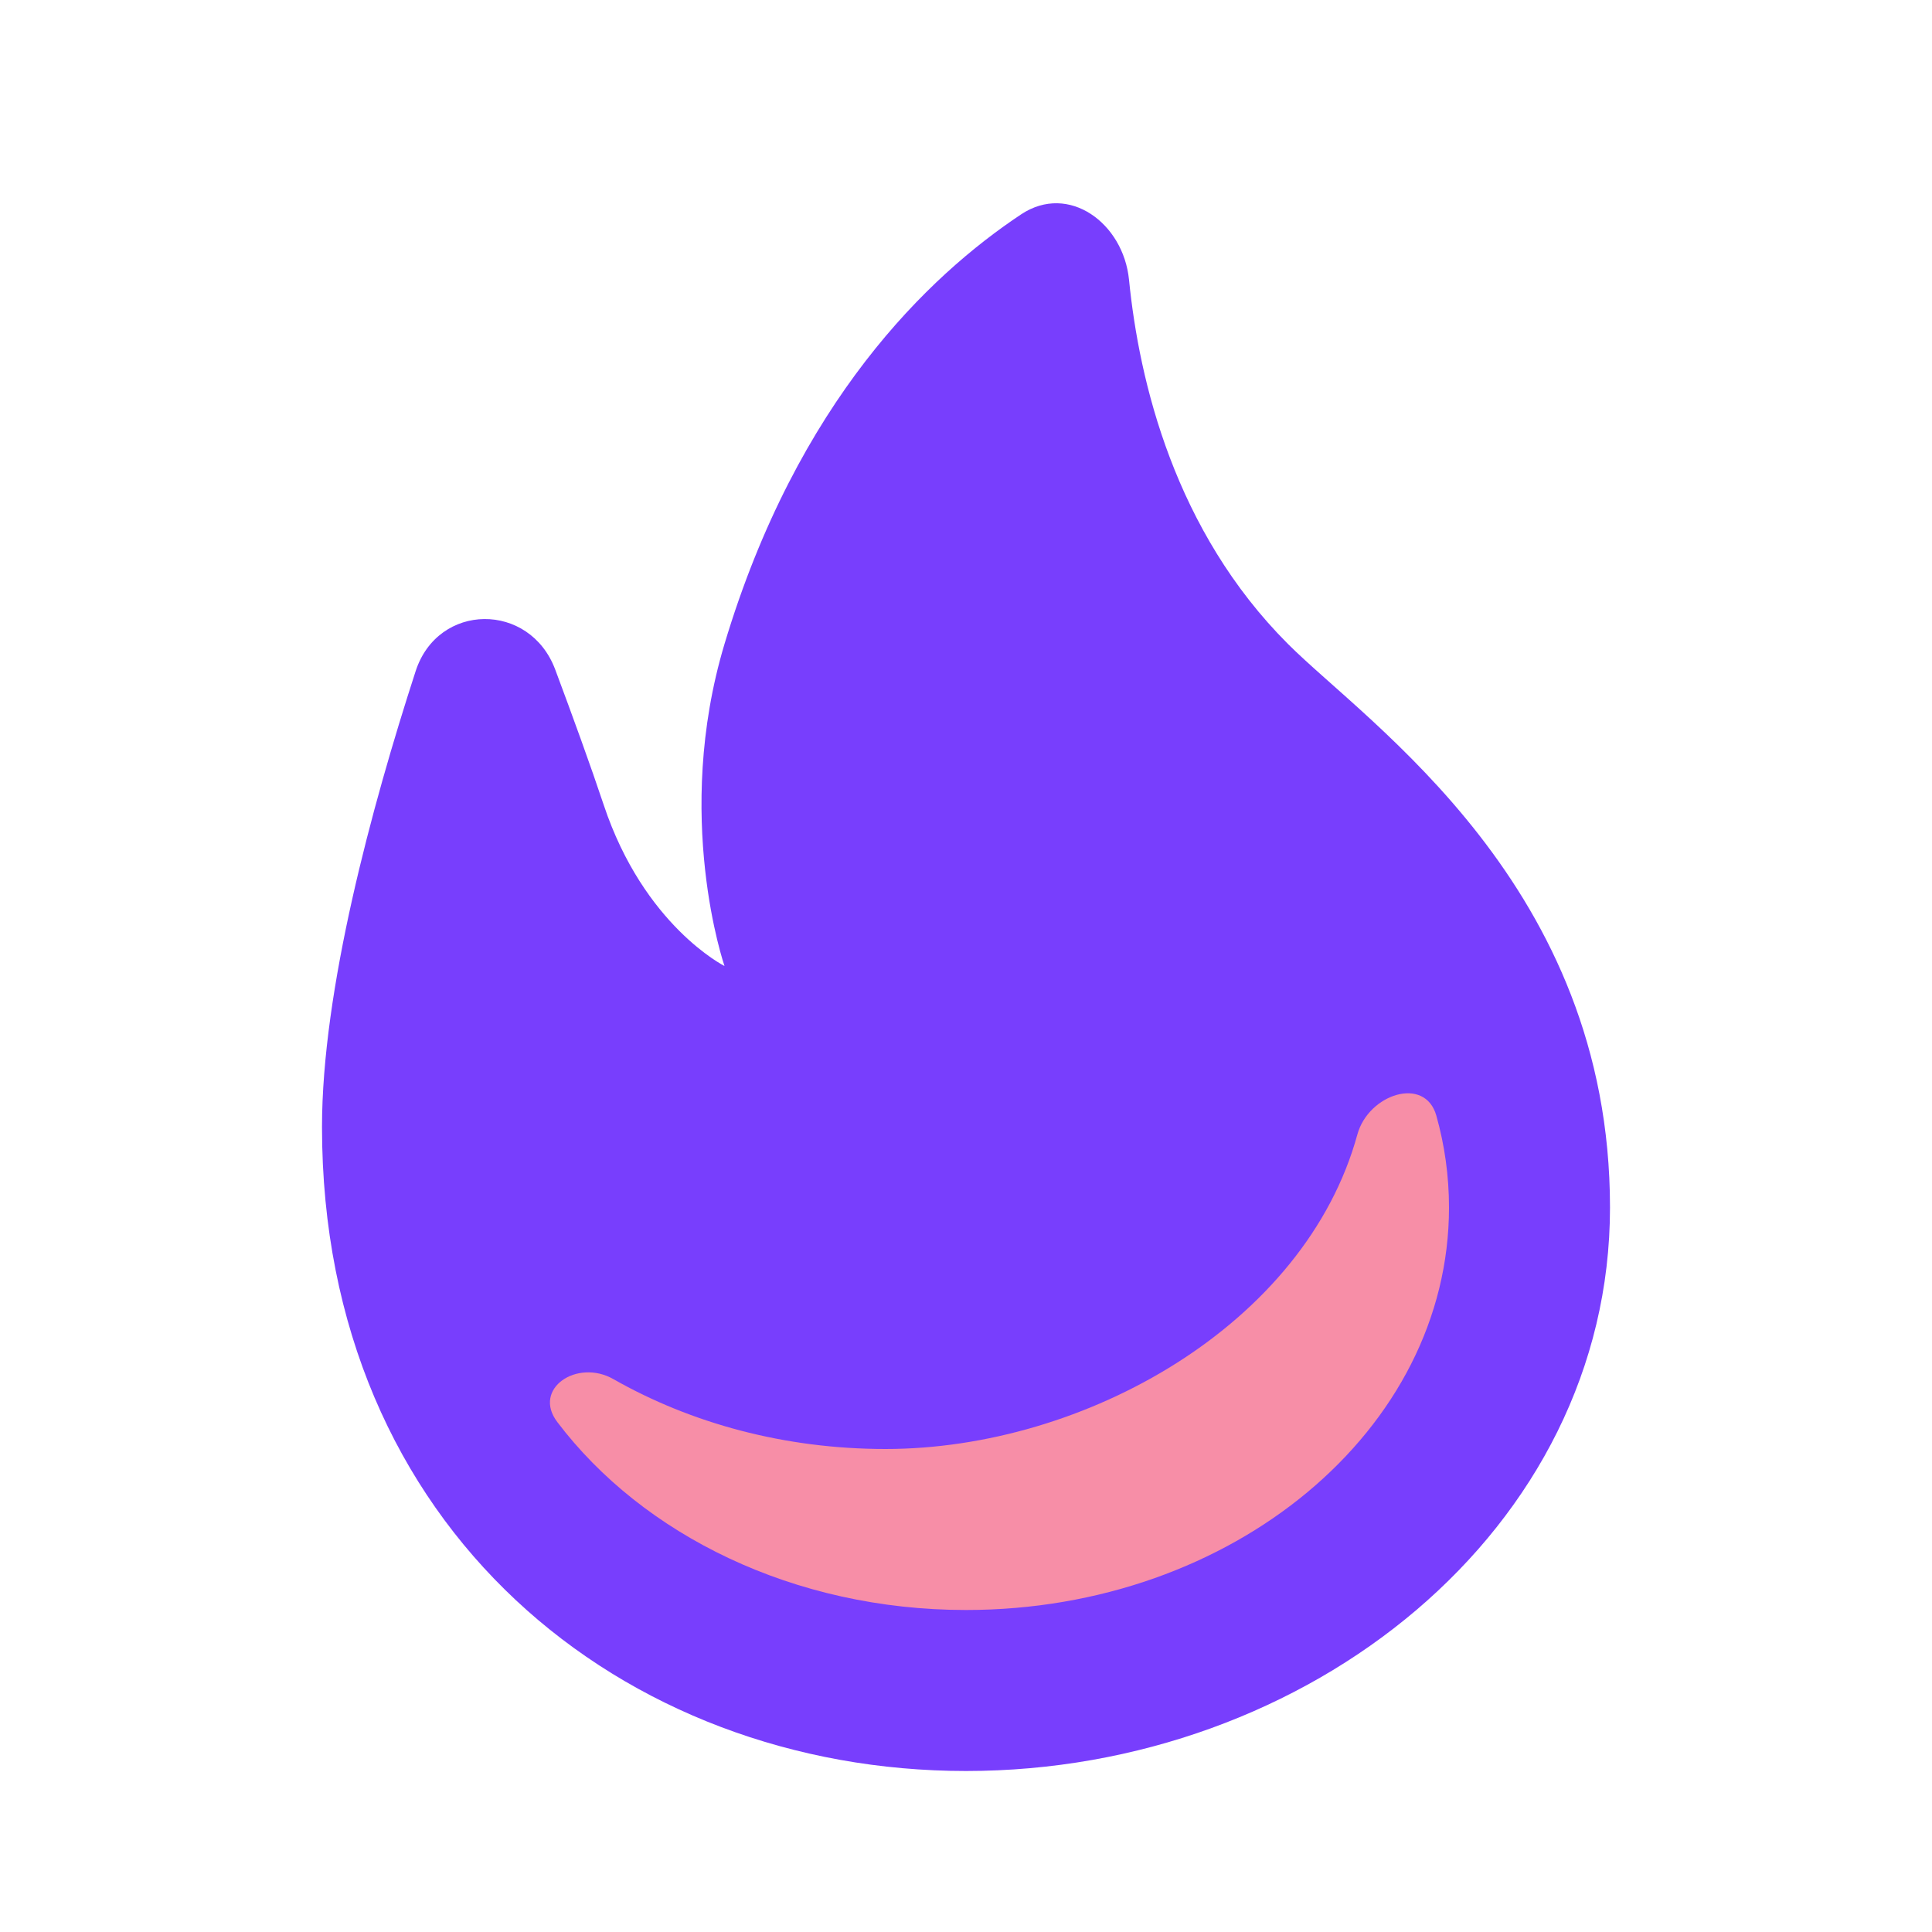 <svg width="24" height="24" viewBox="0 0 24 24" fill="none" xmlns="http://www.w3.org/2000/svg">
<path d="M12 22C16.253 22 20 19 20 15C20 11 17 9 16 8C14.594 6.594 14.152 4.746 14.025 3.475C13.955 2.771 13.276 2.271 12.686 2.662C11.534 3.427 9.904 4.987 9 8C8.357 10.142 9 12 9 12C9 12 8 11.5 7.5 10C7.335 9.506 7.116 8.903 6.897 8.317C6.581 7.474 5.441 7.481 5.163 8.338C4.615 10.028 4 12.303 4 14C4 19 7.747 22 12 22Z" fill="#783EFD"/>
<path d="M11 18C13.474 18 16.214 16.456 16.862 14.092C17 13.591 17.703 13.36 17.843 13.86C17.946 14.226 18 14.608 18 15C18 17.761 15.314 20 12 20C9.862 20 7.985 19.068 6.923 17.665C6.609 17.251 7.169 16.875 7.62 17.132C8.583 17.68 9.746 18 11 18Z" fill="#F78EA7"/>
</svg>
